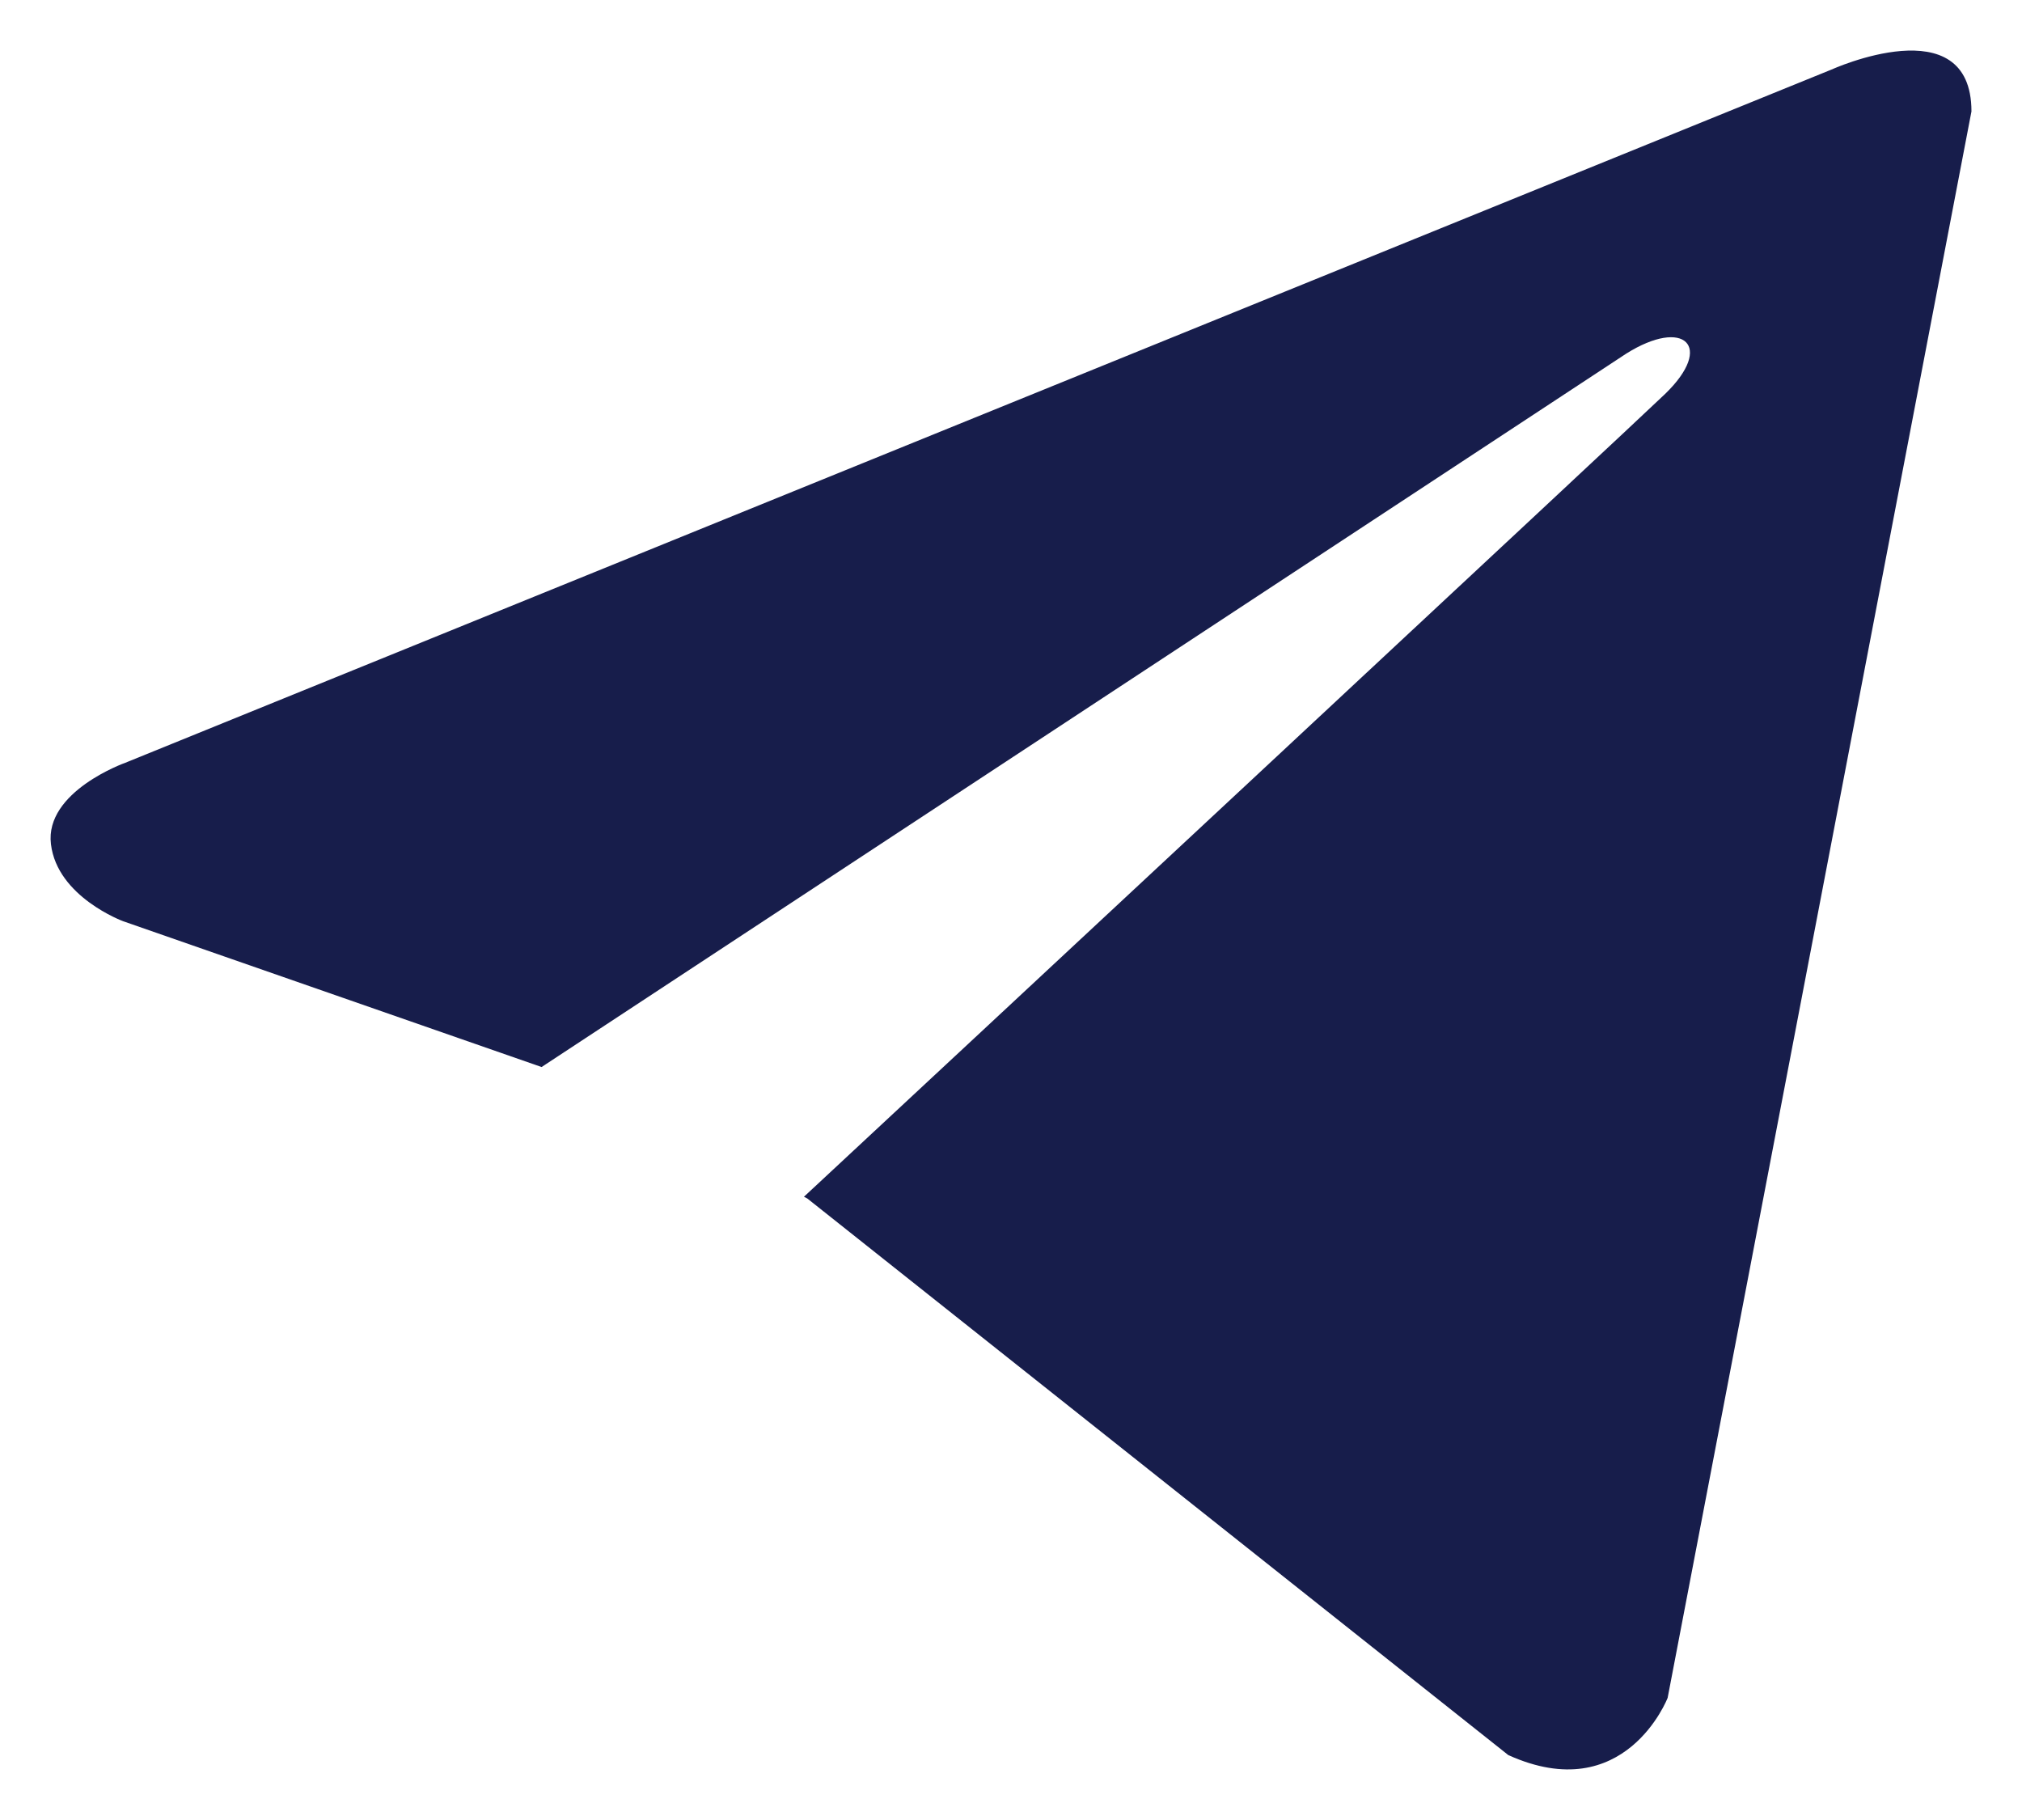 <svg width="20" height="18" viewBox="0 0 20 18" fill="none" xmlns="http://www.w3.org/2000/svg">
<path id="Vector" d="M19.5 1.102L16.495 16.792C16.495 16.792 16.074 17.88 14.919 17.358L7.985 11.853L7.952 11.836C8.889 10.965 16.152 4.203 16.47 3.896C16.961 3.421 16.656 3.139 16.086 3.497L5.357 10.553L1.218 9.111C1.218 9.111 0.566 8.871 0.504 8.349C0.44 7.827 1.239 7.544 1.239 7.544L18.113 0.689C18.113 0.689 19.5 0.058 19.5 1.102Z" fill="#171D4B"/>
</svg>
